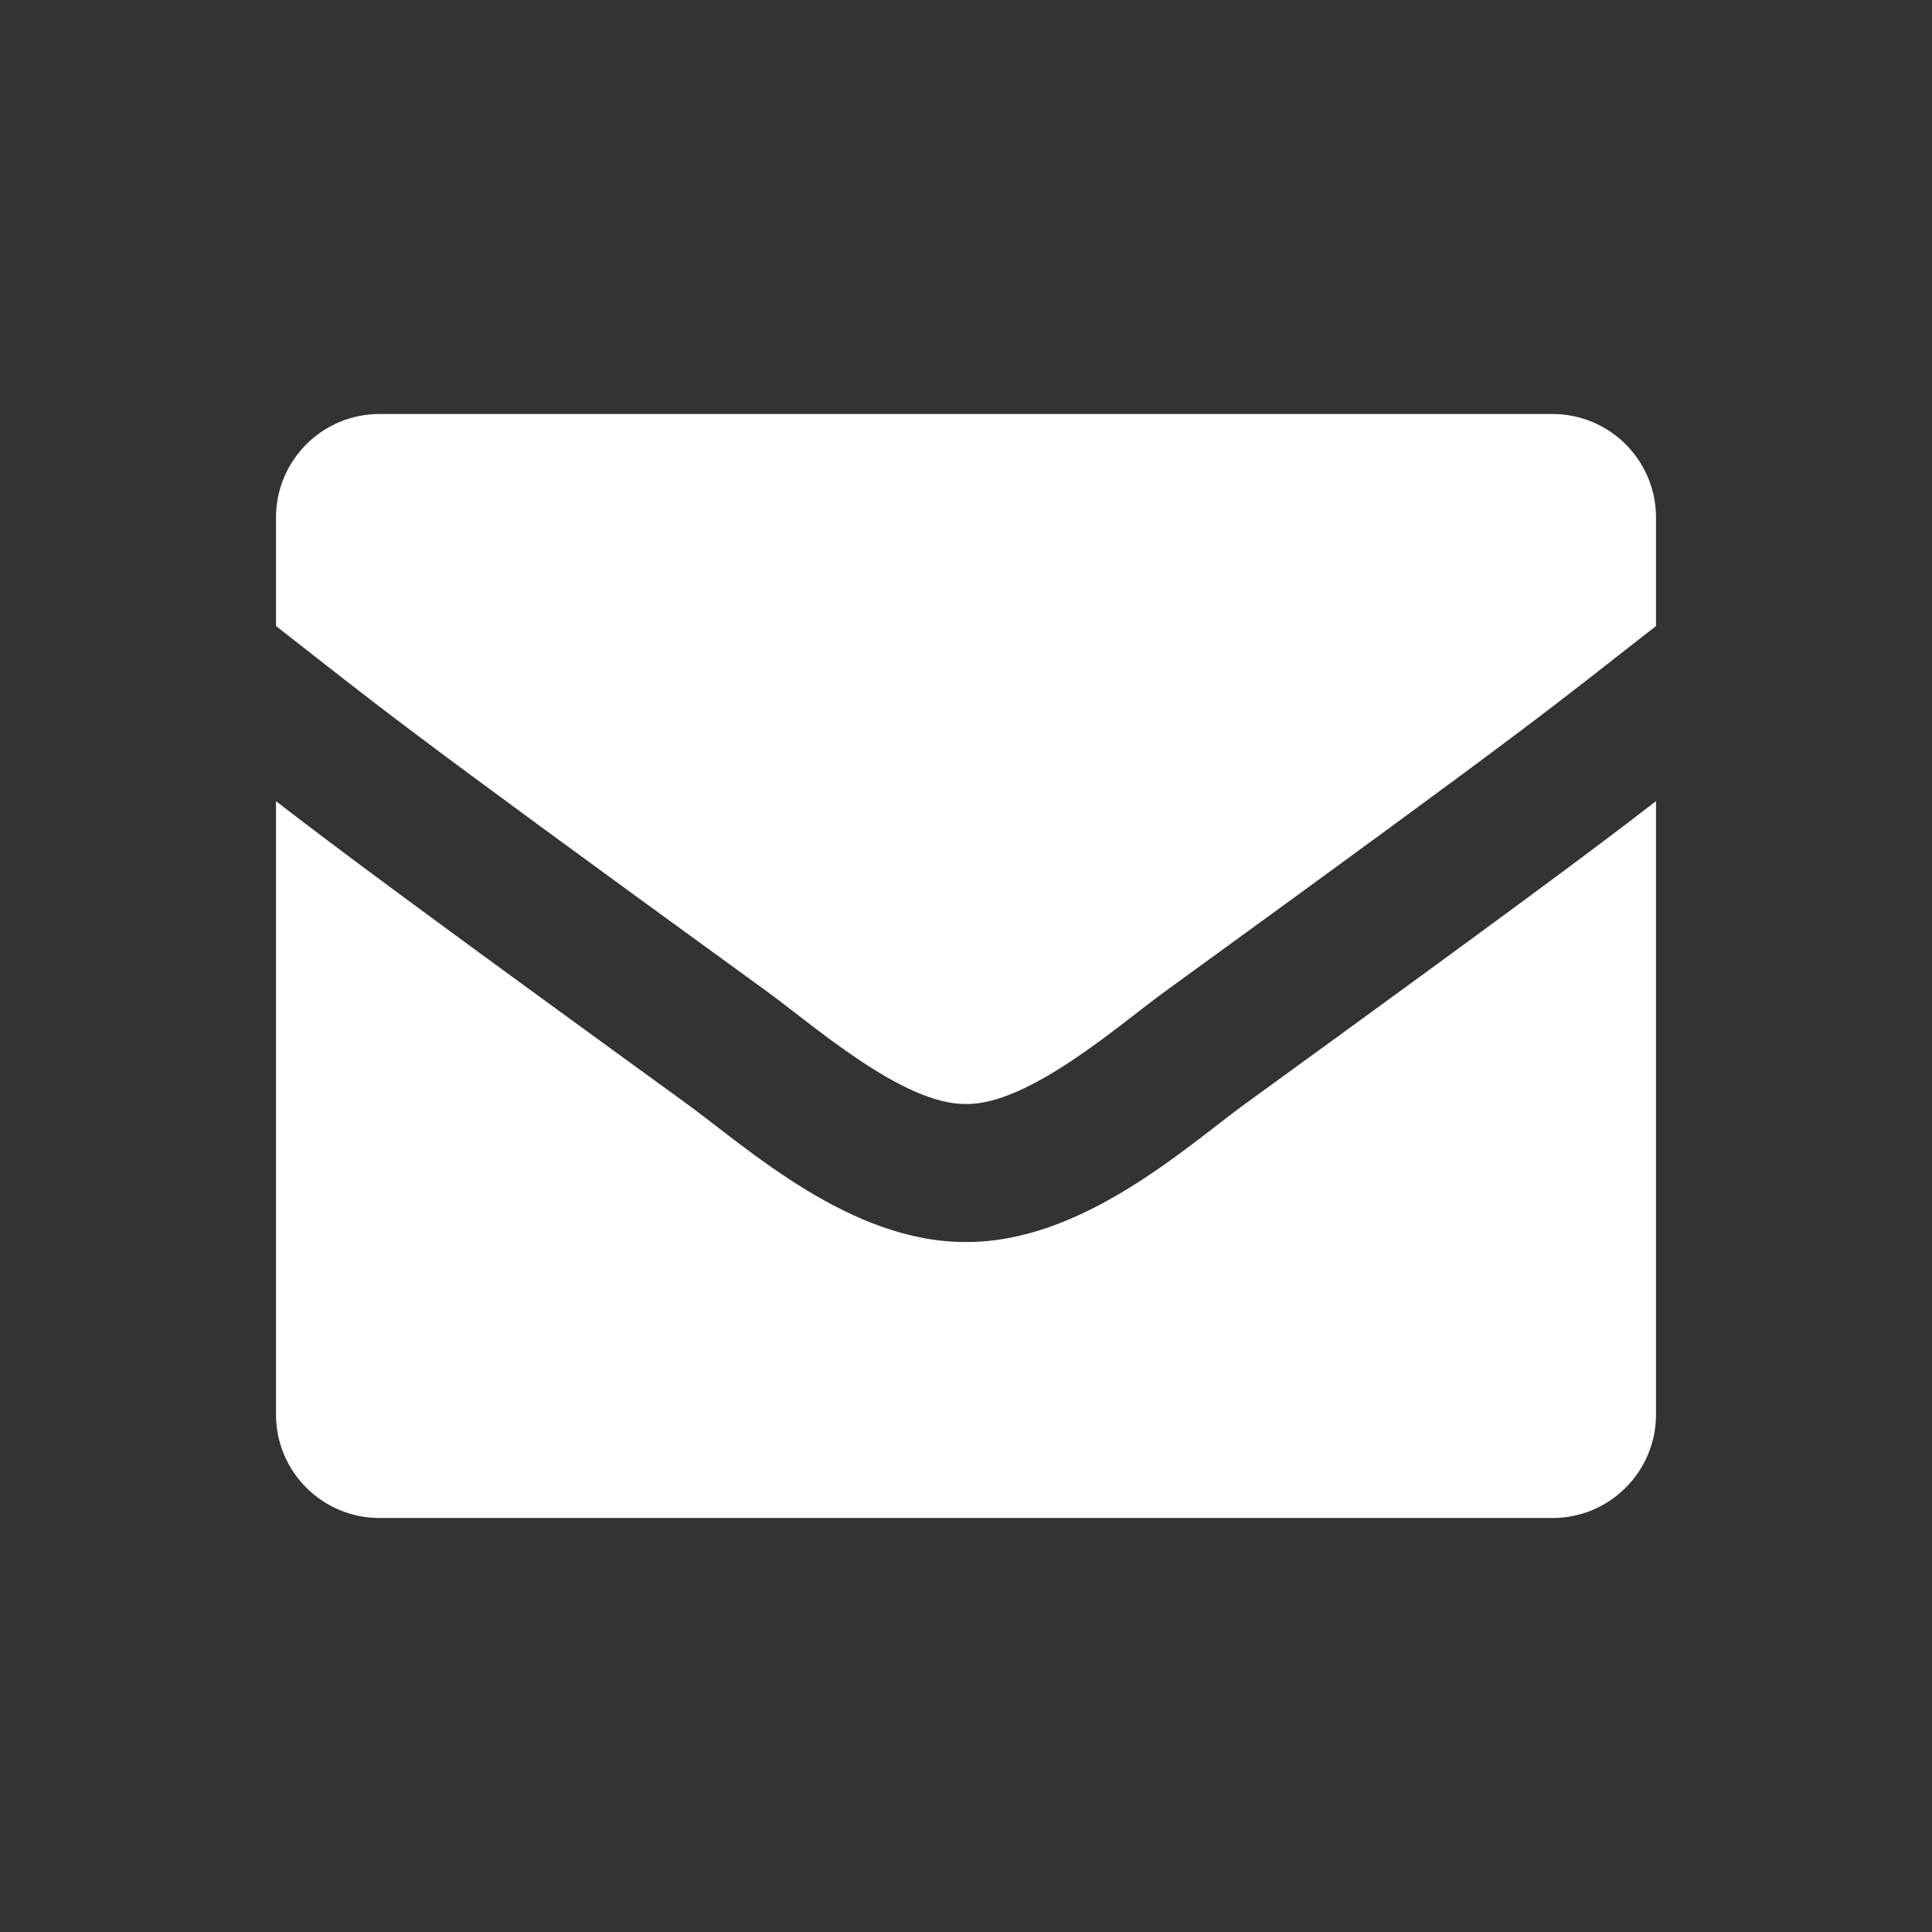 <?xml version="1.0" encoding="UTF-8" standalone="no"?>
<svg
   xmlns:dc="http://purl.org/dc/elements/1.1/"
   xmlns:cc="http://creativecommons.org/ns#"
   xmlns:rdf="http://www.w3.org/1999/02/22-rdf-syntax-ns#"
   xmlns:svg="http://www.w3.org/2000/svg"
   xmlns="http://www.w3.org/2000/svg"
   xmlns:sodipodi="http://sodipodi.sourceforge.net/DTD/sodipodi-0.dtd"
   xmlns:inkscape="http://www.inkscape.org/namespaces/inkscape"
   aria-hidden="true"
   focusable="false"
   data-prefix="fas"
   data-icon="envelope-square"
   class="svg-inline--fa fa-envelope-square fa-w-14"
   role="img"
   viewBox="0 0 448 448"
   version="1.1"
   id="svg4"
   sodipodi:docname="envelope-square-solid.svg"
   inkscape:version="0.92.3 (2405546, 2018-03-11)"
   width="448"
   height="448">
  <rect x="0" y="0" width="448" height="448" fill="#333333" stroke="none"/>
  <defs
     id="defs8" />
  <sodipodi:namedview
     pagecolor="#ffffff"
     bordercolor="#666666"
     borderopacity="1"
     objecttolerance="10"
     gridtolerance="10"
     guidetolerance="10"
     inkscape:pageopacity="0"
     inkscape:pageshadow="2"
     inkscape:window-width="1920"
     inkscape:window-height="1057"
     id="namedview6"
     showgrid="false"
     inkscape:zoom="0.4609375"
     inkscape:cx="-515.79662"
     inkscape:cy="224"
     inkscape:window-x="-8"
     inkscape:window-y="-8"
     inkscape:window-maximized="1"
     inkscape:current-layer="svg4" />
  <path
     style="fill:#004638;fill-opacity:0"
     d="m 448,48 v 352 c 0,26.51 -21.49,48 -48,48 H 48 C 21.49,448 0,426.51 0,400 V 48 C 0,21.49 21.49,0 48,0 h 352 c 26.51,0 48,21.49 48,48 z"
     id="path816" />
  <path
     style="fill:#ffffff;fill-opacity:1"
     d="m 224,255.999 c 14.491,0.226 35.383,-18.239 45.883,-25.894 C 360.566,164.291 359.629,164.136 384,145.167 V 120 C 384,106.745 373.255,96 360,96 H 88 c -13.255,0 -24,10.745 -24,24 v 25.167 c 24.353,18.954 23.429,19.12 114.117,84.937 10.516,7.668 31.38,26.113 45.883,25.895 z"
     id="path814" />
  <path
     style="fill:#ffffff;fill-opacity:1"
     d="m 288.717,255.974 c -13.683,9.984 -37.833,32.159 -64.72,32.025 -26.719,0.135 -50.532,-21.669 -64.694,-32.01 C 97.329,211.011 77.958,196.569 64,185.775 V 328 c 0,13.255 10.745,24 24,24 h 272 c 13.255,0 24,-10.745 24,-24 V 185.775 c -13.958,10.793 -33.325,25.234 -95.283,70.199 z"
     id="path2" />
</svg>
